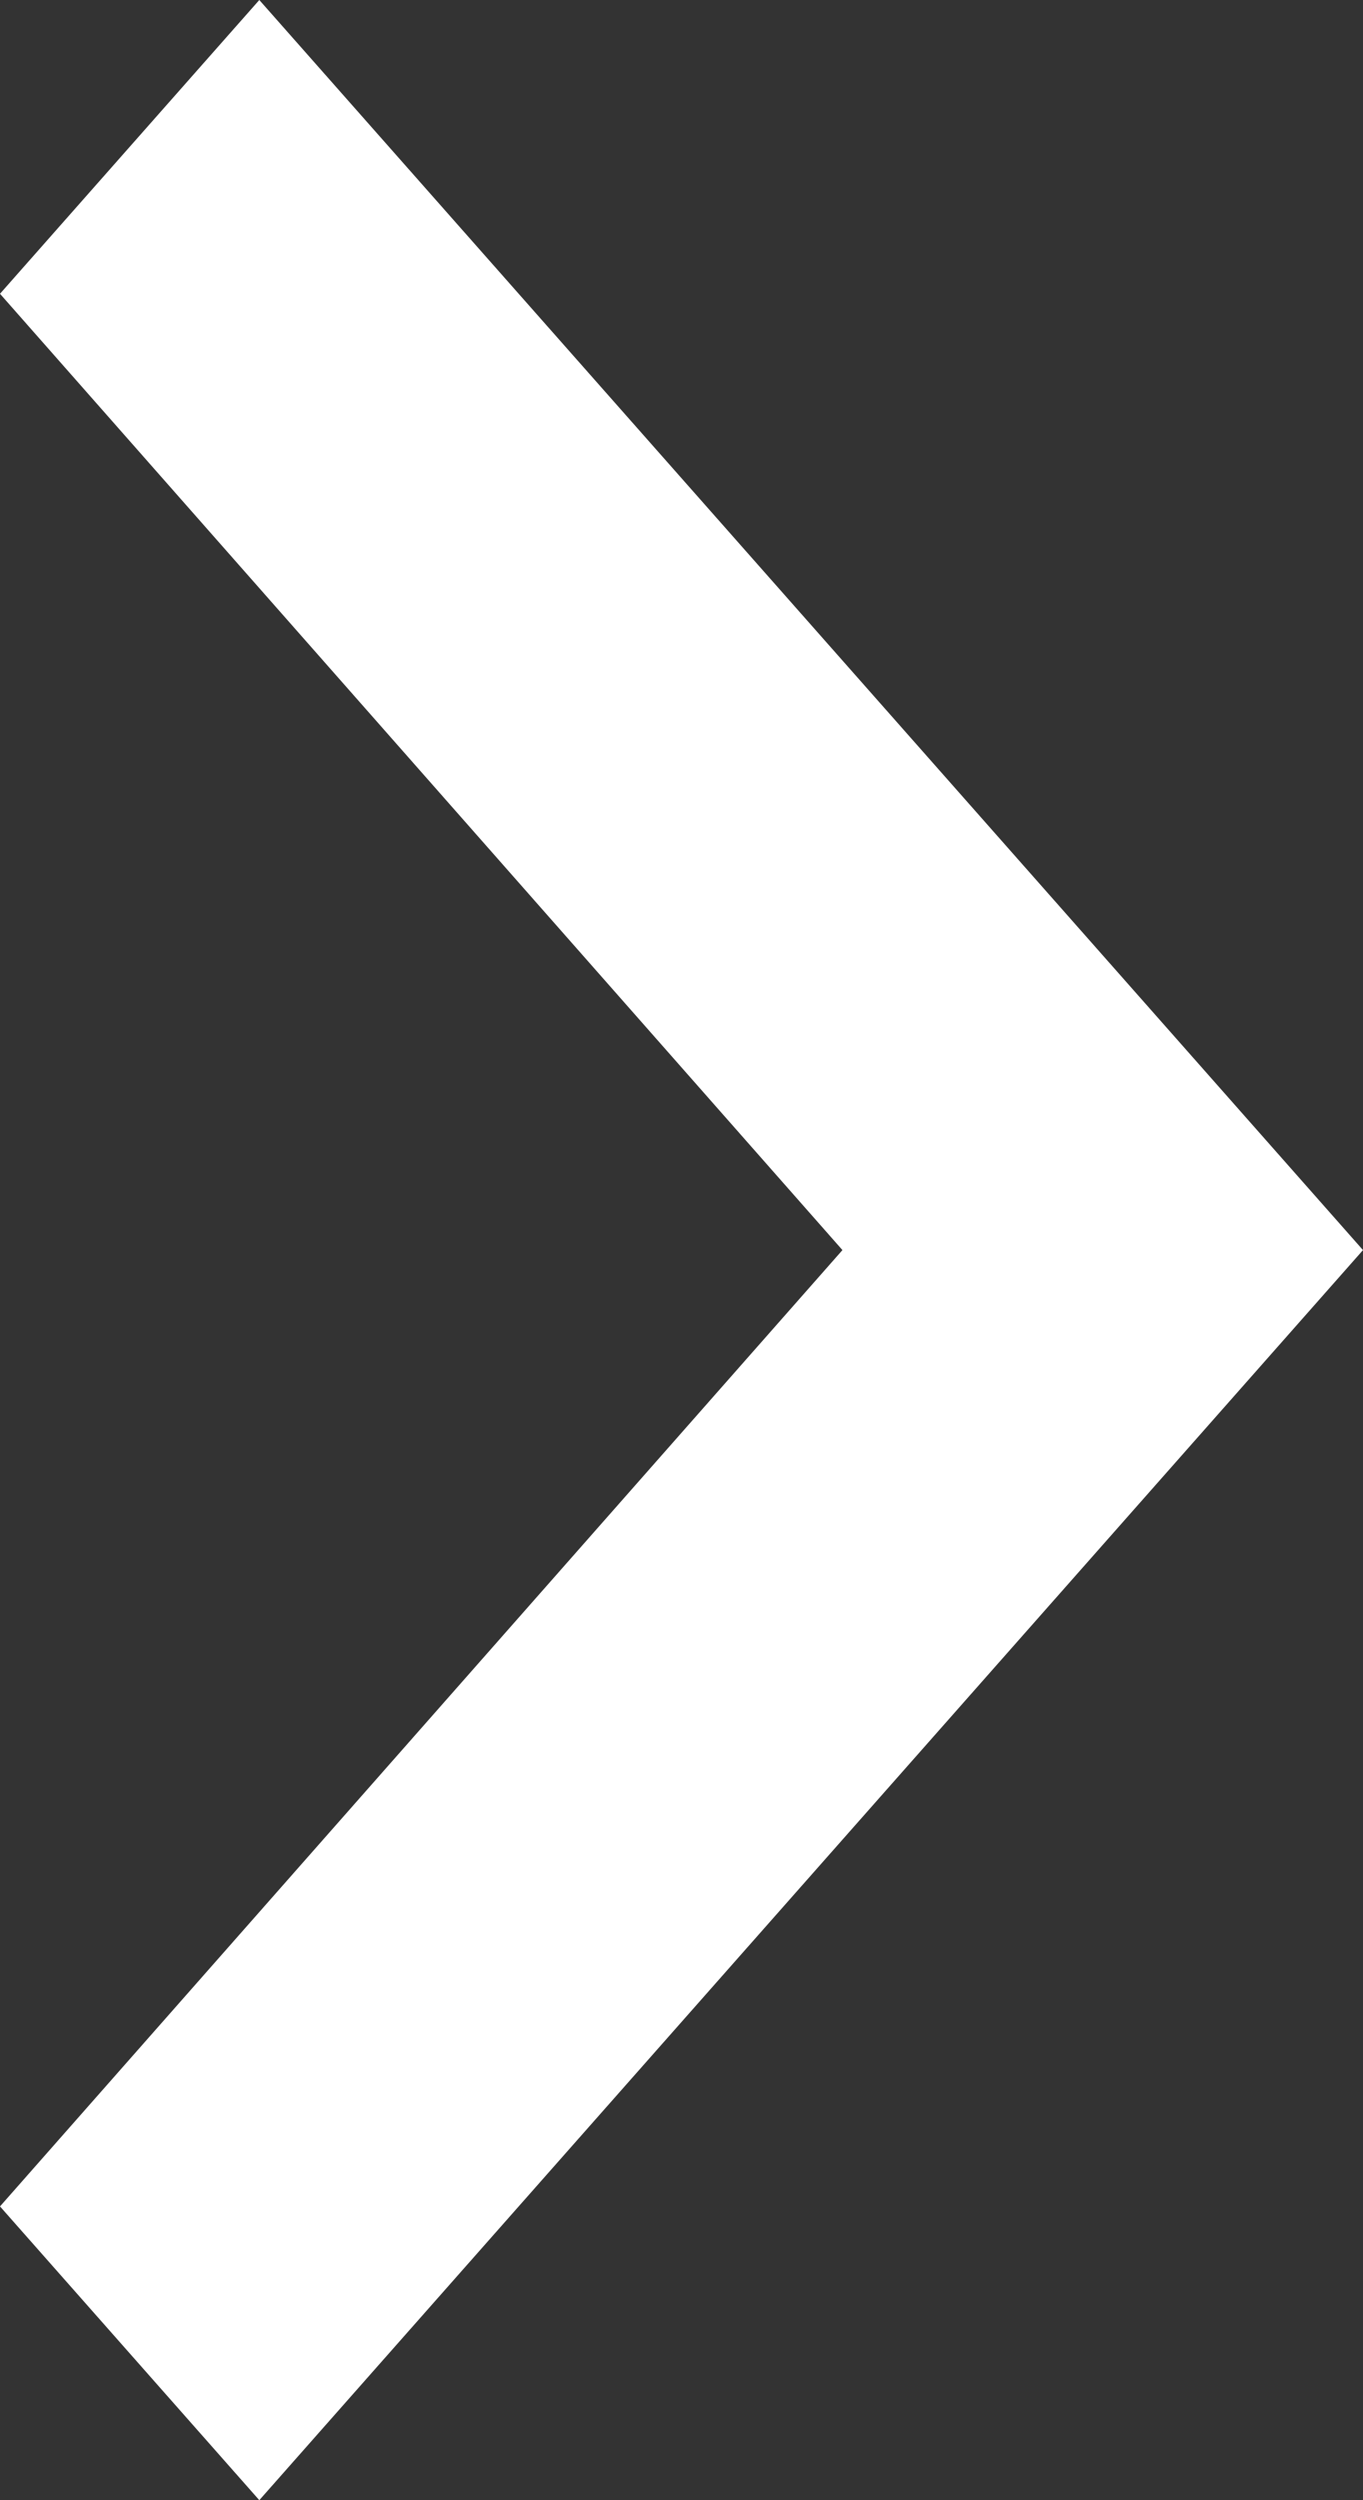 <svg width="12" height="22" viewBox="0 0 12 22" fill="none" xmlns="http://www.w3.org/2000/svg">
<rect x="0" y="0" width="12" height="22" fill="#333333" stroke="none"/>
<path d="M0 19.415L7.417 11L0 2.585L2.283 0L12 11L2.283 22L0 19.415Z" fill="white"/>
</svg>
